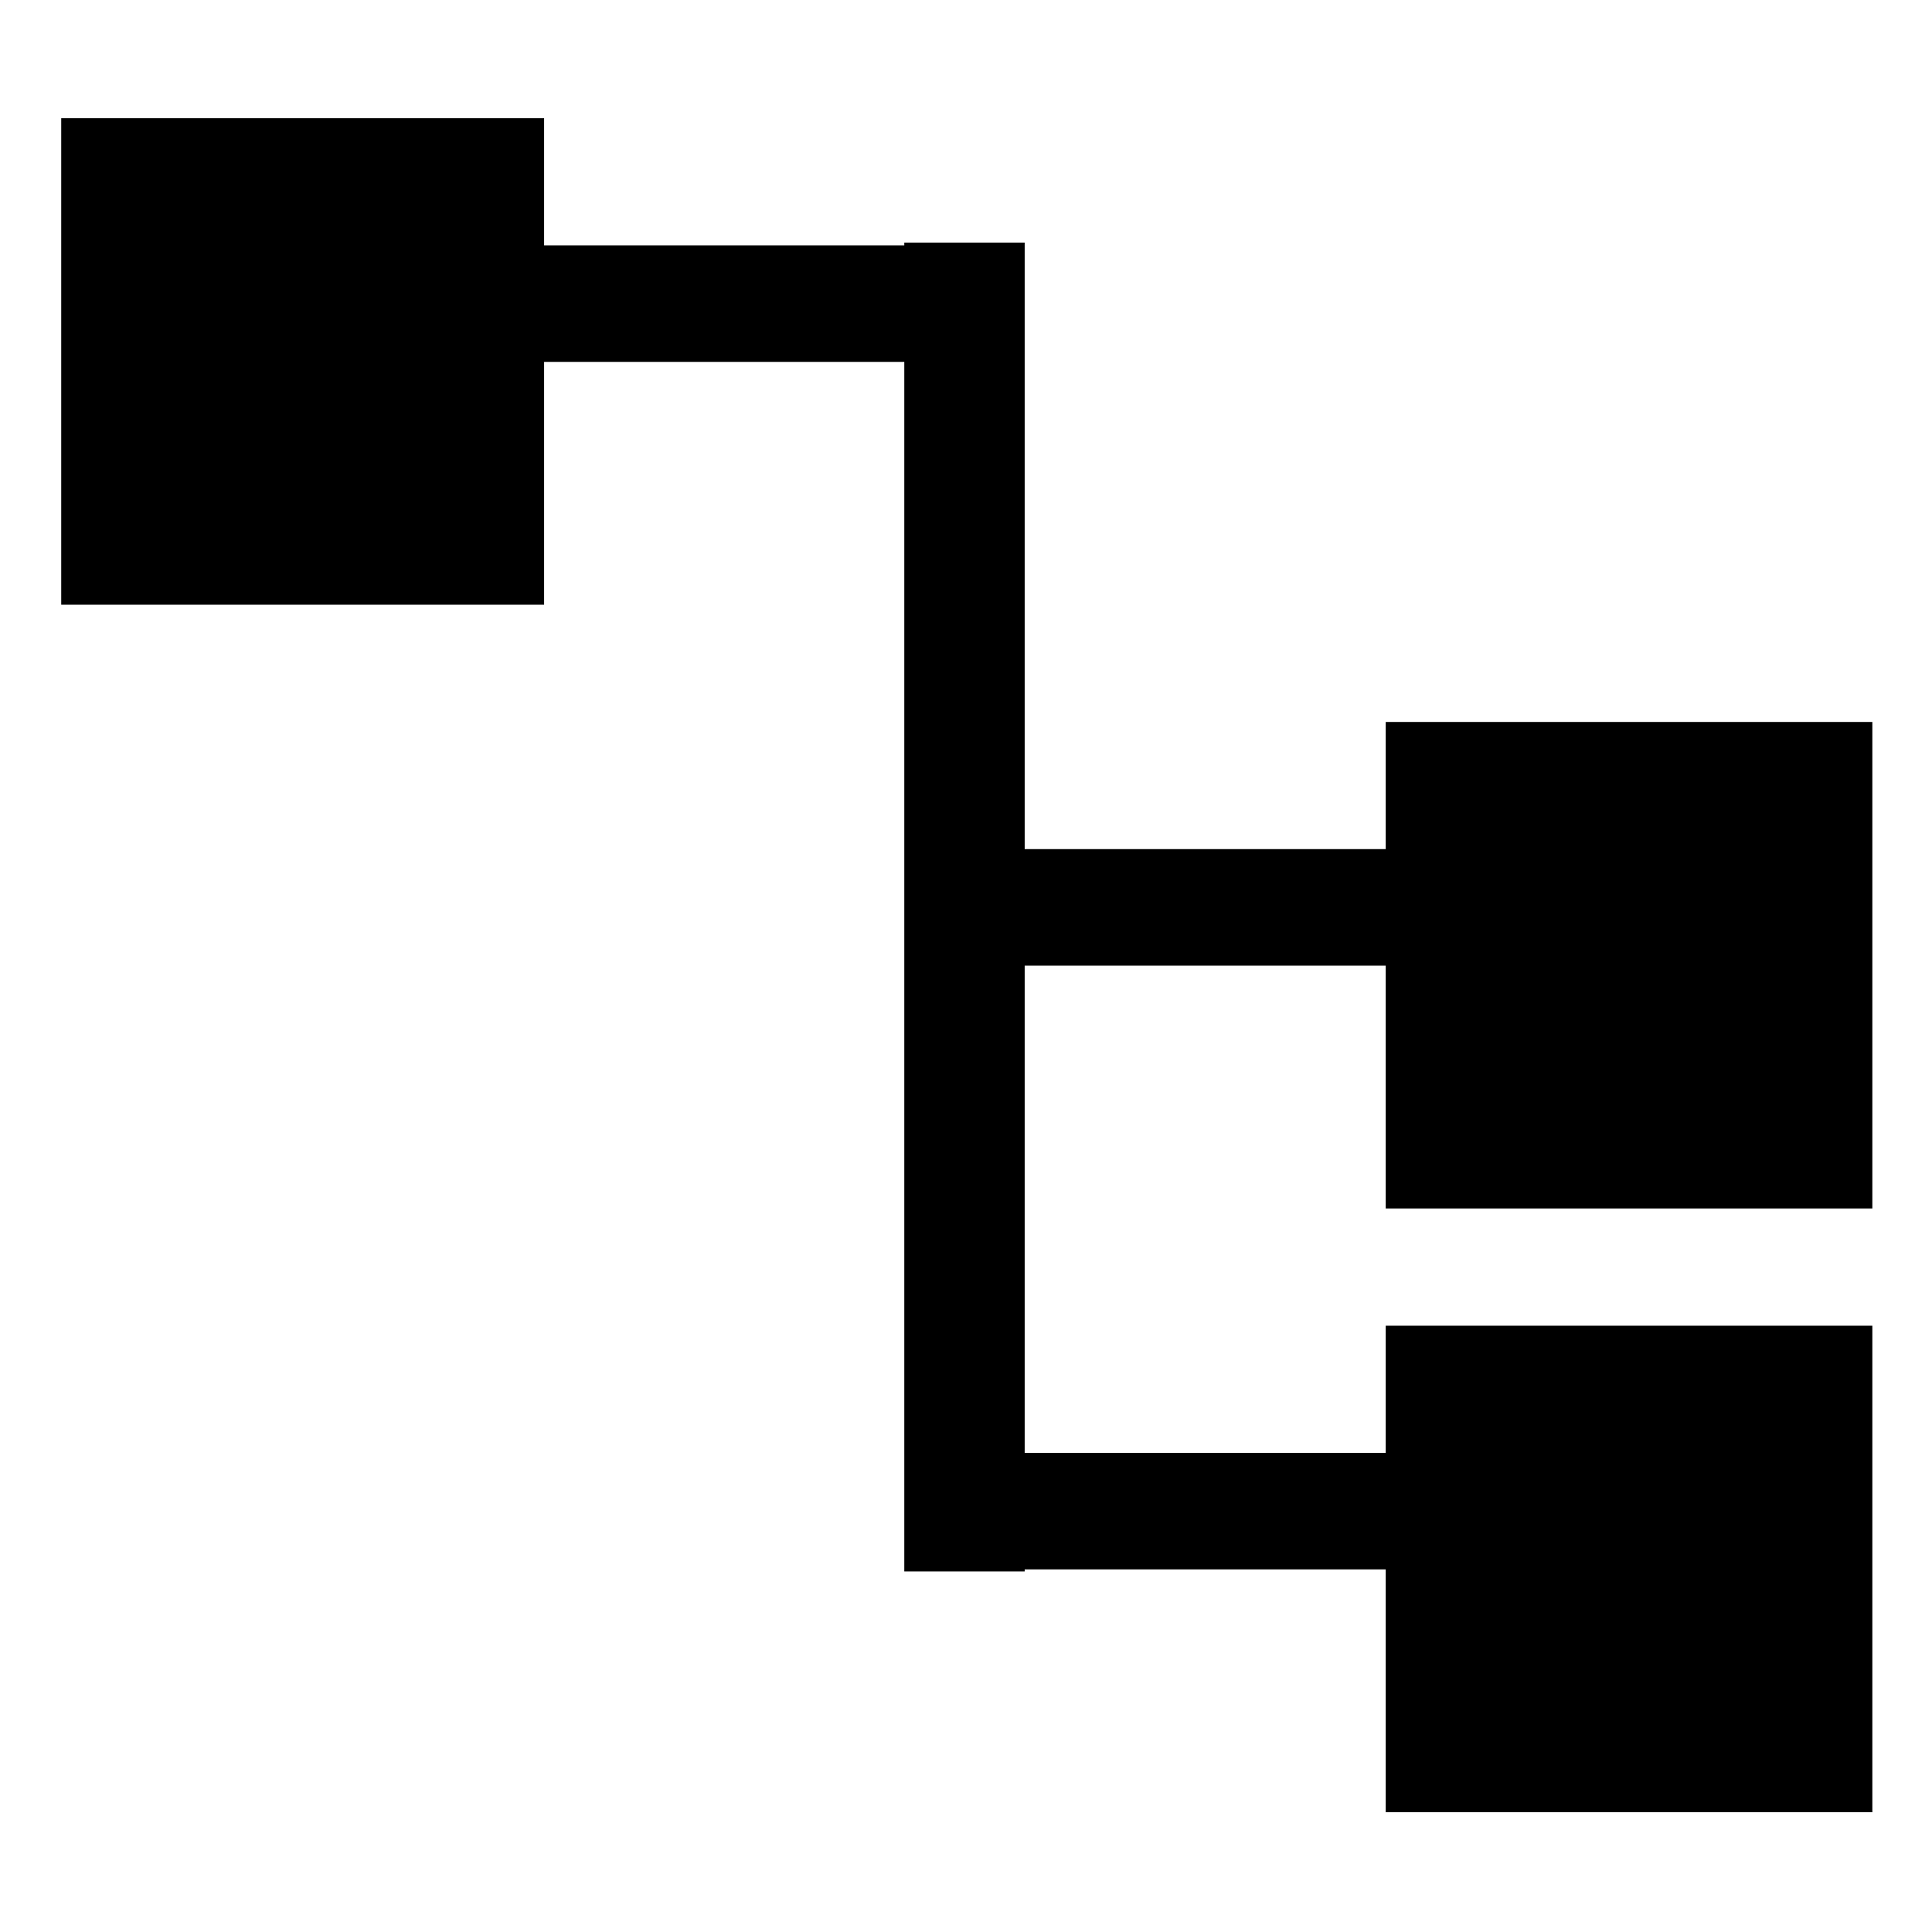 <svg xmlns="http://www.w3.org/2000/svg" xmlns:xlink="http://www.w3.org/1999/xlink" preserveAspectRatio="xMidYMid" width="16" height="16" viewBox="0 0 16 16">
  <defs>
    <style>
      .cls-1 {
        fill: #2e3f58;
        fill-rule: evenodd;
      }
    </style>
  </defs>
  <path d="M15.006,9.999 L15.006,14.028 L10.976,14.028 L10.976,12.017 L7.986,12.017 L7.986,12.034 L6.989,12.034 L6.989,2.017 L4.006,2.017 L4.006,4.028 L0.007,4.028 L0.007,-0.001 L4.006,-0.001 L4.006,1.052 L6.989,1.052 L6.989,1.029 L7.986,1.029 L7.986,6.052 L10.976,6.052 L10.976,4.999 L15.006,4.999 L15.006,9.028 L10.976,9.028 L10.976,7.017 L7.986,7.017 L7.986,11.052 L10.976,11.052 L10.976,9.999 L15.006,9.999 Z" transform="translate(0.5 0.98)" />
</svg>
